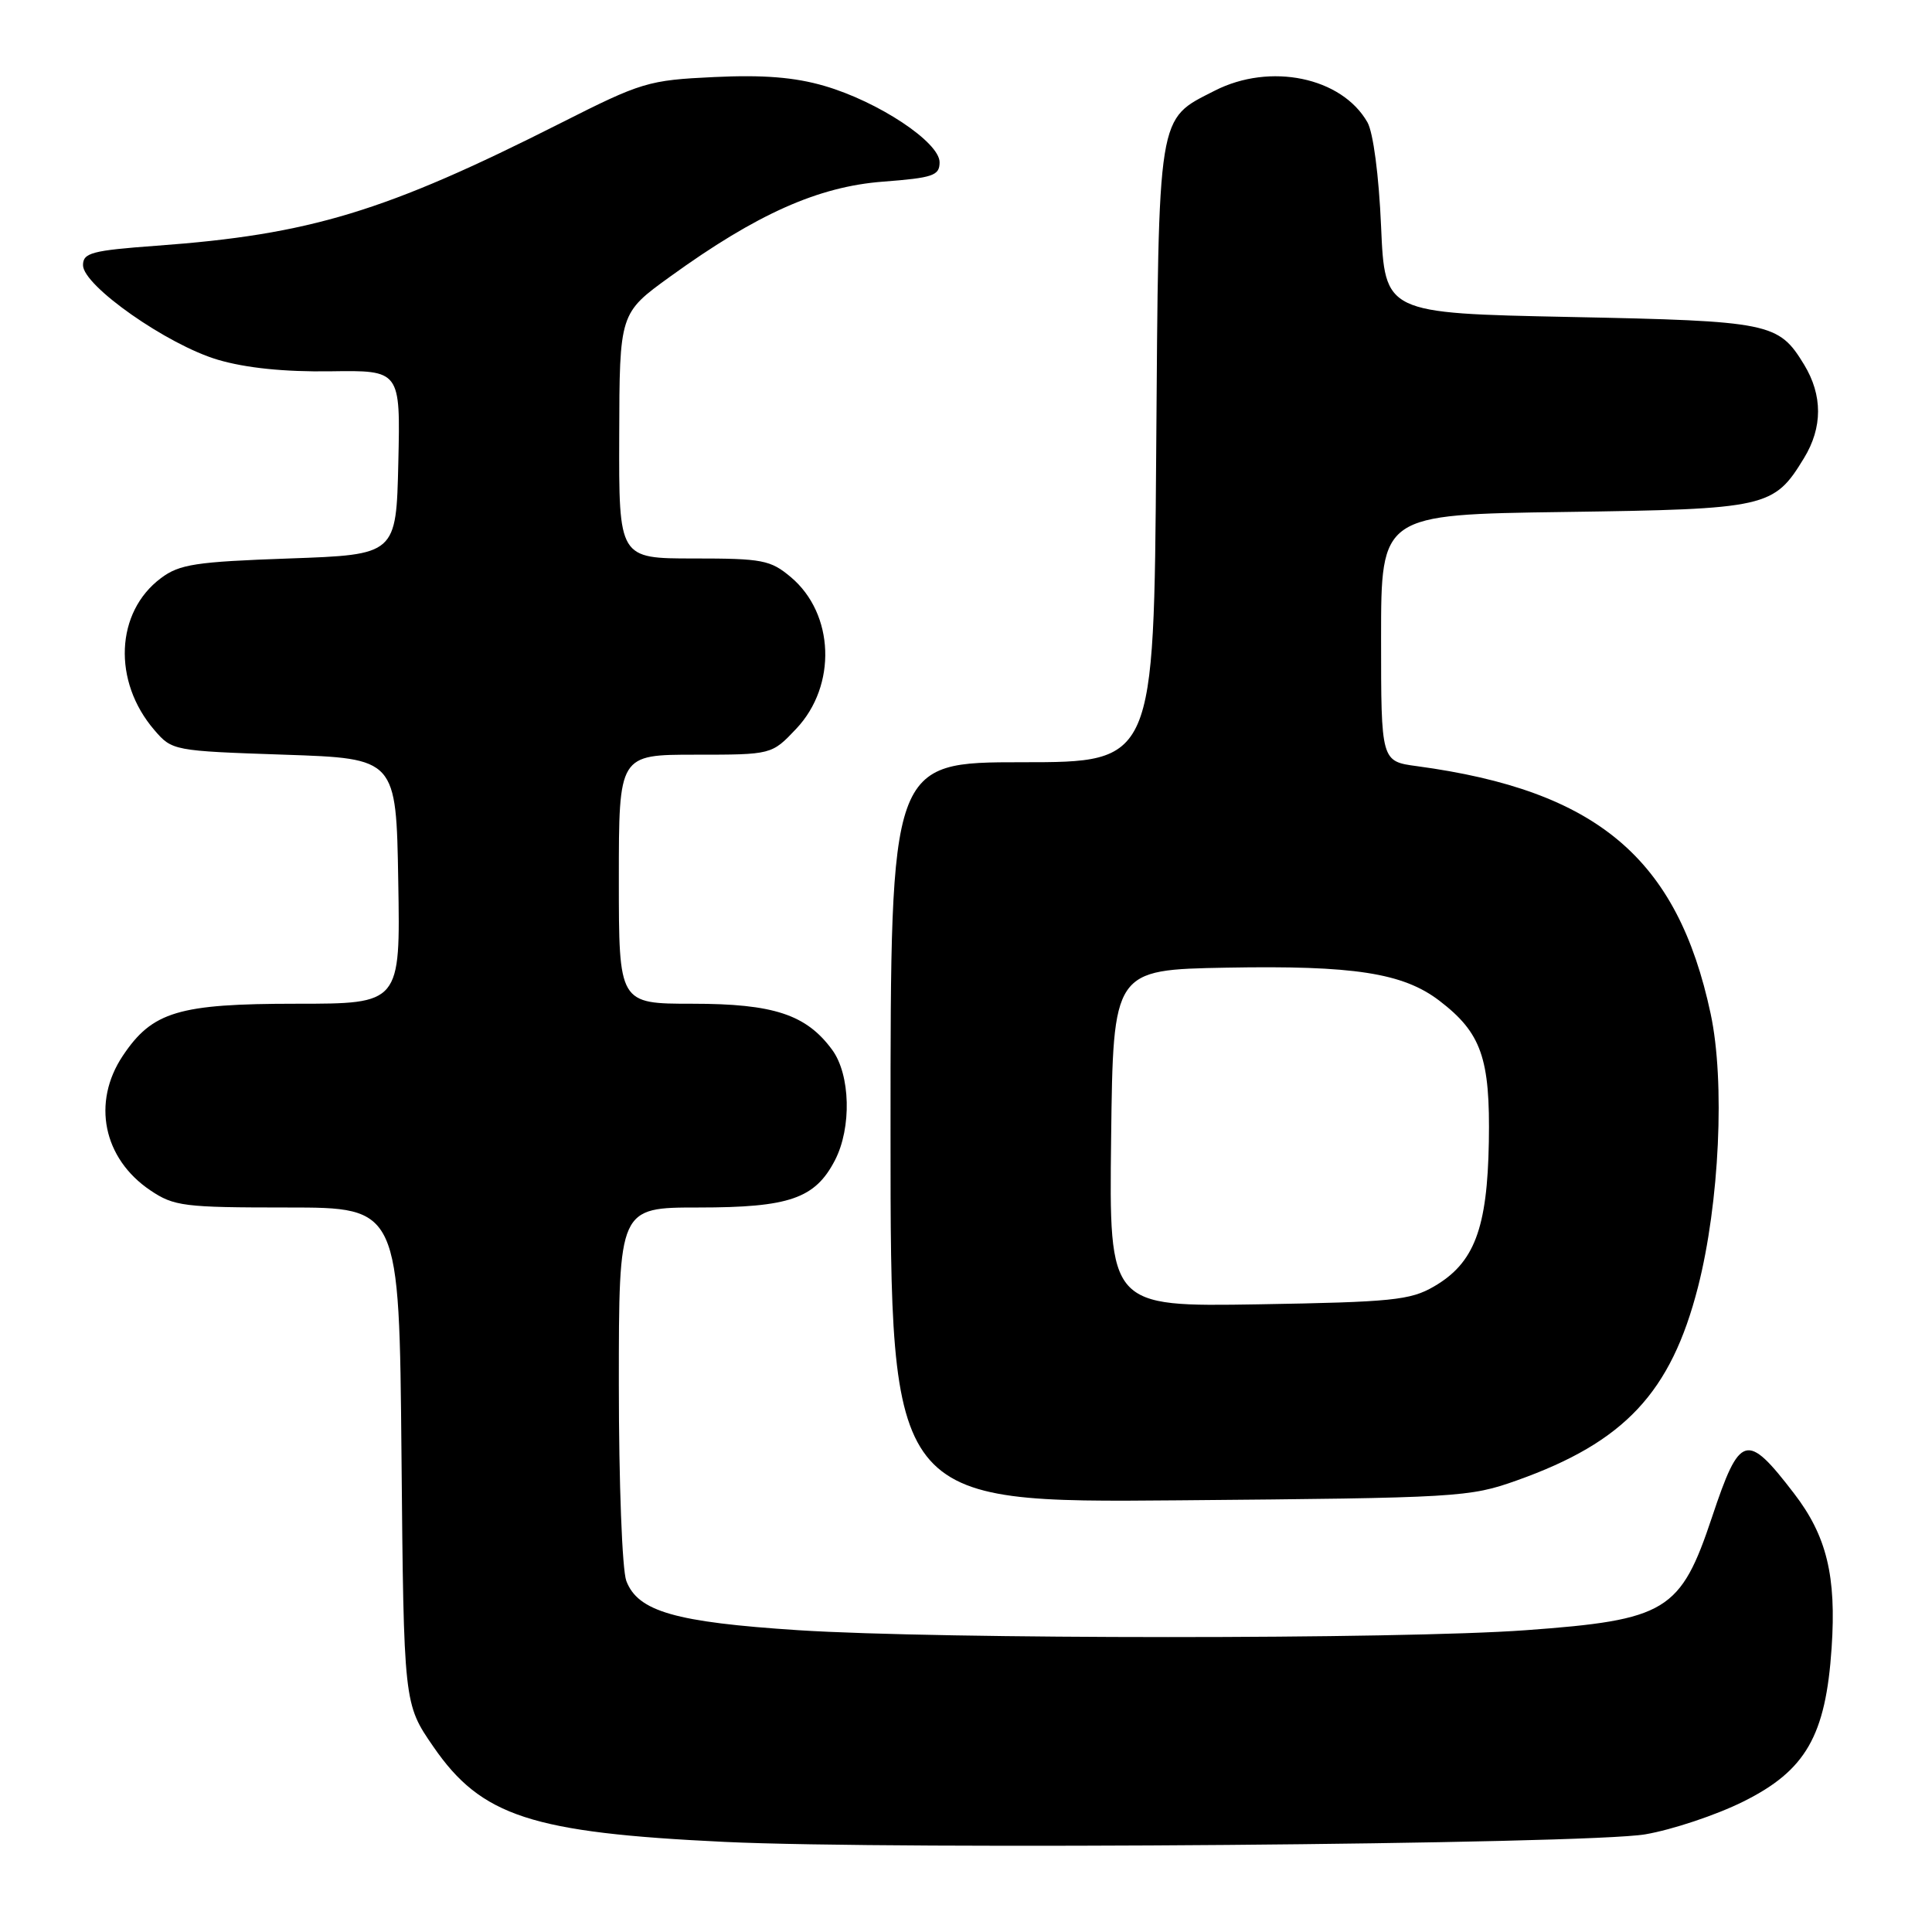 <?xml version="1.0" encoding="UTF-8" standalone="no"?>
<!DOCTYPE svg PUBLIC "-//W3C//DTD SVG 1.1//EN" "http://www.w3.org/Graphics/SVG/1.1/DTD/svg11.dtd" >
<svg xmlns="http://www.w3.org/2000/svg" xmlns:xlink="http://www.w3.org/1999/xlink" version="1.1" viewBox="0 0 256 256">
 <g >
 <path fill="currentColor"
d=" M 218.00 243.06 C 221.57 242.45 227.42 240.50 230.99 238.72 C 239.28 234.60 241.92 230.01 242.70 218.34 C 243.34 208.84 242.05 203.52 237.72 197.89 C 231.43 189.69 230.55 189.95 226.86 201.00 C 222.68 213.53 220.84 214.65 202.18 216.01 C 185.60 217.23 124.56 217.22 105.78 216.01 C 89.48 214.95 84.53 213.53 82.99 209.48 C 82.44 208.02 82.00 196.54 82.00 183.43 C 82.00 160.00 82.00 160.00 92.55 160.00 C 104.59 160.00 108.01 158.82 110.64 153.73 C 112.86 149.43 112.69 142.41 110.27 139.11 C 106.84 134.43 102.51 133.00 91.75 133.00 C 82.00 133.00 82.00 133.00 82.00 116.50 C 82.00 100.00 82.00 100.00 92.13 100.00 C 102.26 100.00 102.26 100.00 105.51 96.56 C 110.91 90.84 110.57 81.34 104.80 76.48 C 102.09 74.20 101.03 74.00 91.92 74.00 C 82.00 74.00 82.00 74.00 82.05 57.75 C 82.09 41.50 82.09 41.50 88.80 36.65 C 100.28 28.35 108.43 24.72 117.00 24.07 C 123.64 23.56 124.50 23.27 124.50 21.50 C 124.50 18.84 116.38 13.46 109.23 11.38 C 105.29 10.23 101.11 9.90 94.61 10.21 C 85.90 10.62 85.01 10.89 74.29 16.31 C 51.07 28.05 41.08 31.08 20.75 32.56 C 12.16 33.19 11.00 33.50 11.00 35.14 C 11.00 37.86 22.19 45.70 28.87 47.67 C 32.56 48.76 37.70 49.29 43.78 49.20 C 53.06 49.06 53.06 49.06 52.78 61.28 C 52.50 73.50 52.50 73.50 38.32 74.00 C 25.92 74.44 23.78 74.76 21.32 76.61 C 15.30 81.11 14.90 90.28 20.45 96.73 C 22.80 99.47 22.96 99.50 37.66 100.00 C 52.50 100.50 52.50 100.50 52.77 116.75 C 53.05 133.00 53.05 133.00 39.27 133.00 C 23.65 133.00 20.18 134.04 16.27 139.90 C 12.15 146.07 13.67 153.51 19.91 157.72 C 23.06 159.84 24.35 160.00 38.10 160.00 C 52.90 160.00 52.90 160.00 53.20 192.88 C 53.50 225.76 53.50 225.76 57.42 231.44 C 63.77 240.67 70.40 242.84 96.00 244.06 C 118.65 245.14 210.17 244.39 218.00 243.06 Z  M 201.00 196.16 C 215.27 191.08 221.41 184.52 224.99 170.55 C 227.84 159.39 228.59 143.31 226.67 134.33 C 222.27 113.72 211.62 104.74 187.75 101.52 C 183.00 100.88 183.00 100.88 183.00 84.53 C 183.00 68.18 183.00 68.18 207.30 67.84 C 234.16 67.46 235.04 67.27 239.04 60.70 C 241.52 56.64 241.52 52.37 239.05 48.31 C 235.66 42.76 234.62 42.54 208.00 42.00 C 183.50 41.50 183.50 41.50 183.00 30.00 C 182.71 23.25 181.96 17.55 181.19 16.20 C 177.78 10.23 168.31 8.27 160.97 12.01 C 153.29 15.93 153.54 14.43 153.20 60.20 C 152.90 101.00 152.90 101.00 135.45 101.00 C 118.00 101.00 118.00 101.00 118.00 150.06 C 118.00 199.13 118.00 199.13 156.25 198.80 C 193.26 198.48 194.71 198.40 201.00 196.16 Z  M 147.23 150.83 C 147.50 128.50 147.50 128.50 162.50 128.22 C 179.37 127.91 185.89 128.92 190.70 132.58 C 196.29 136.85 197.47 140.20 197.28 151.30 C 197.08 162.81 195.35 167.37 190.00 170.47 C 186.87 172.29 184.42 172.53 166.73 172.83 C 146.96 173.15 146.96 173.15 147.23 150.83 Z "/>
</g>
</svg>